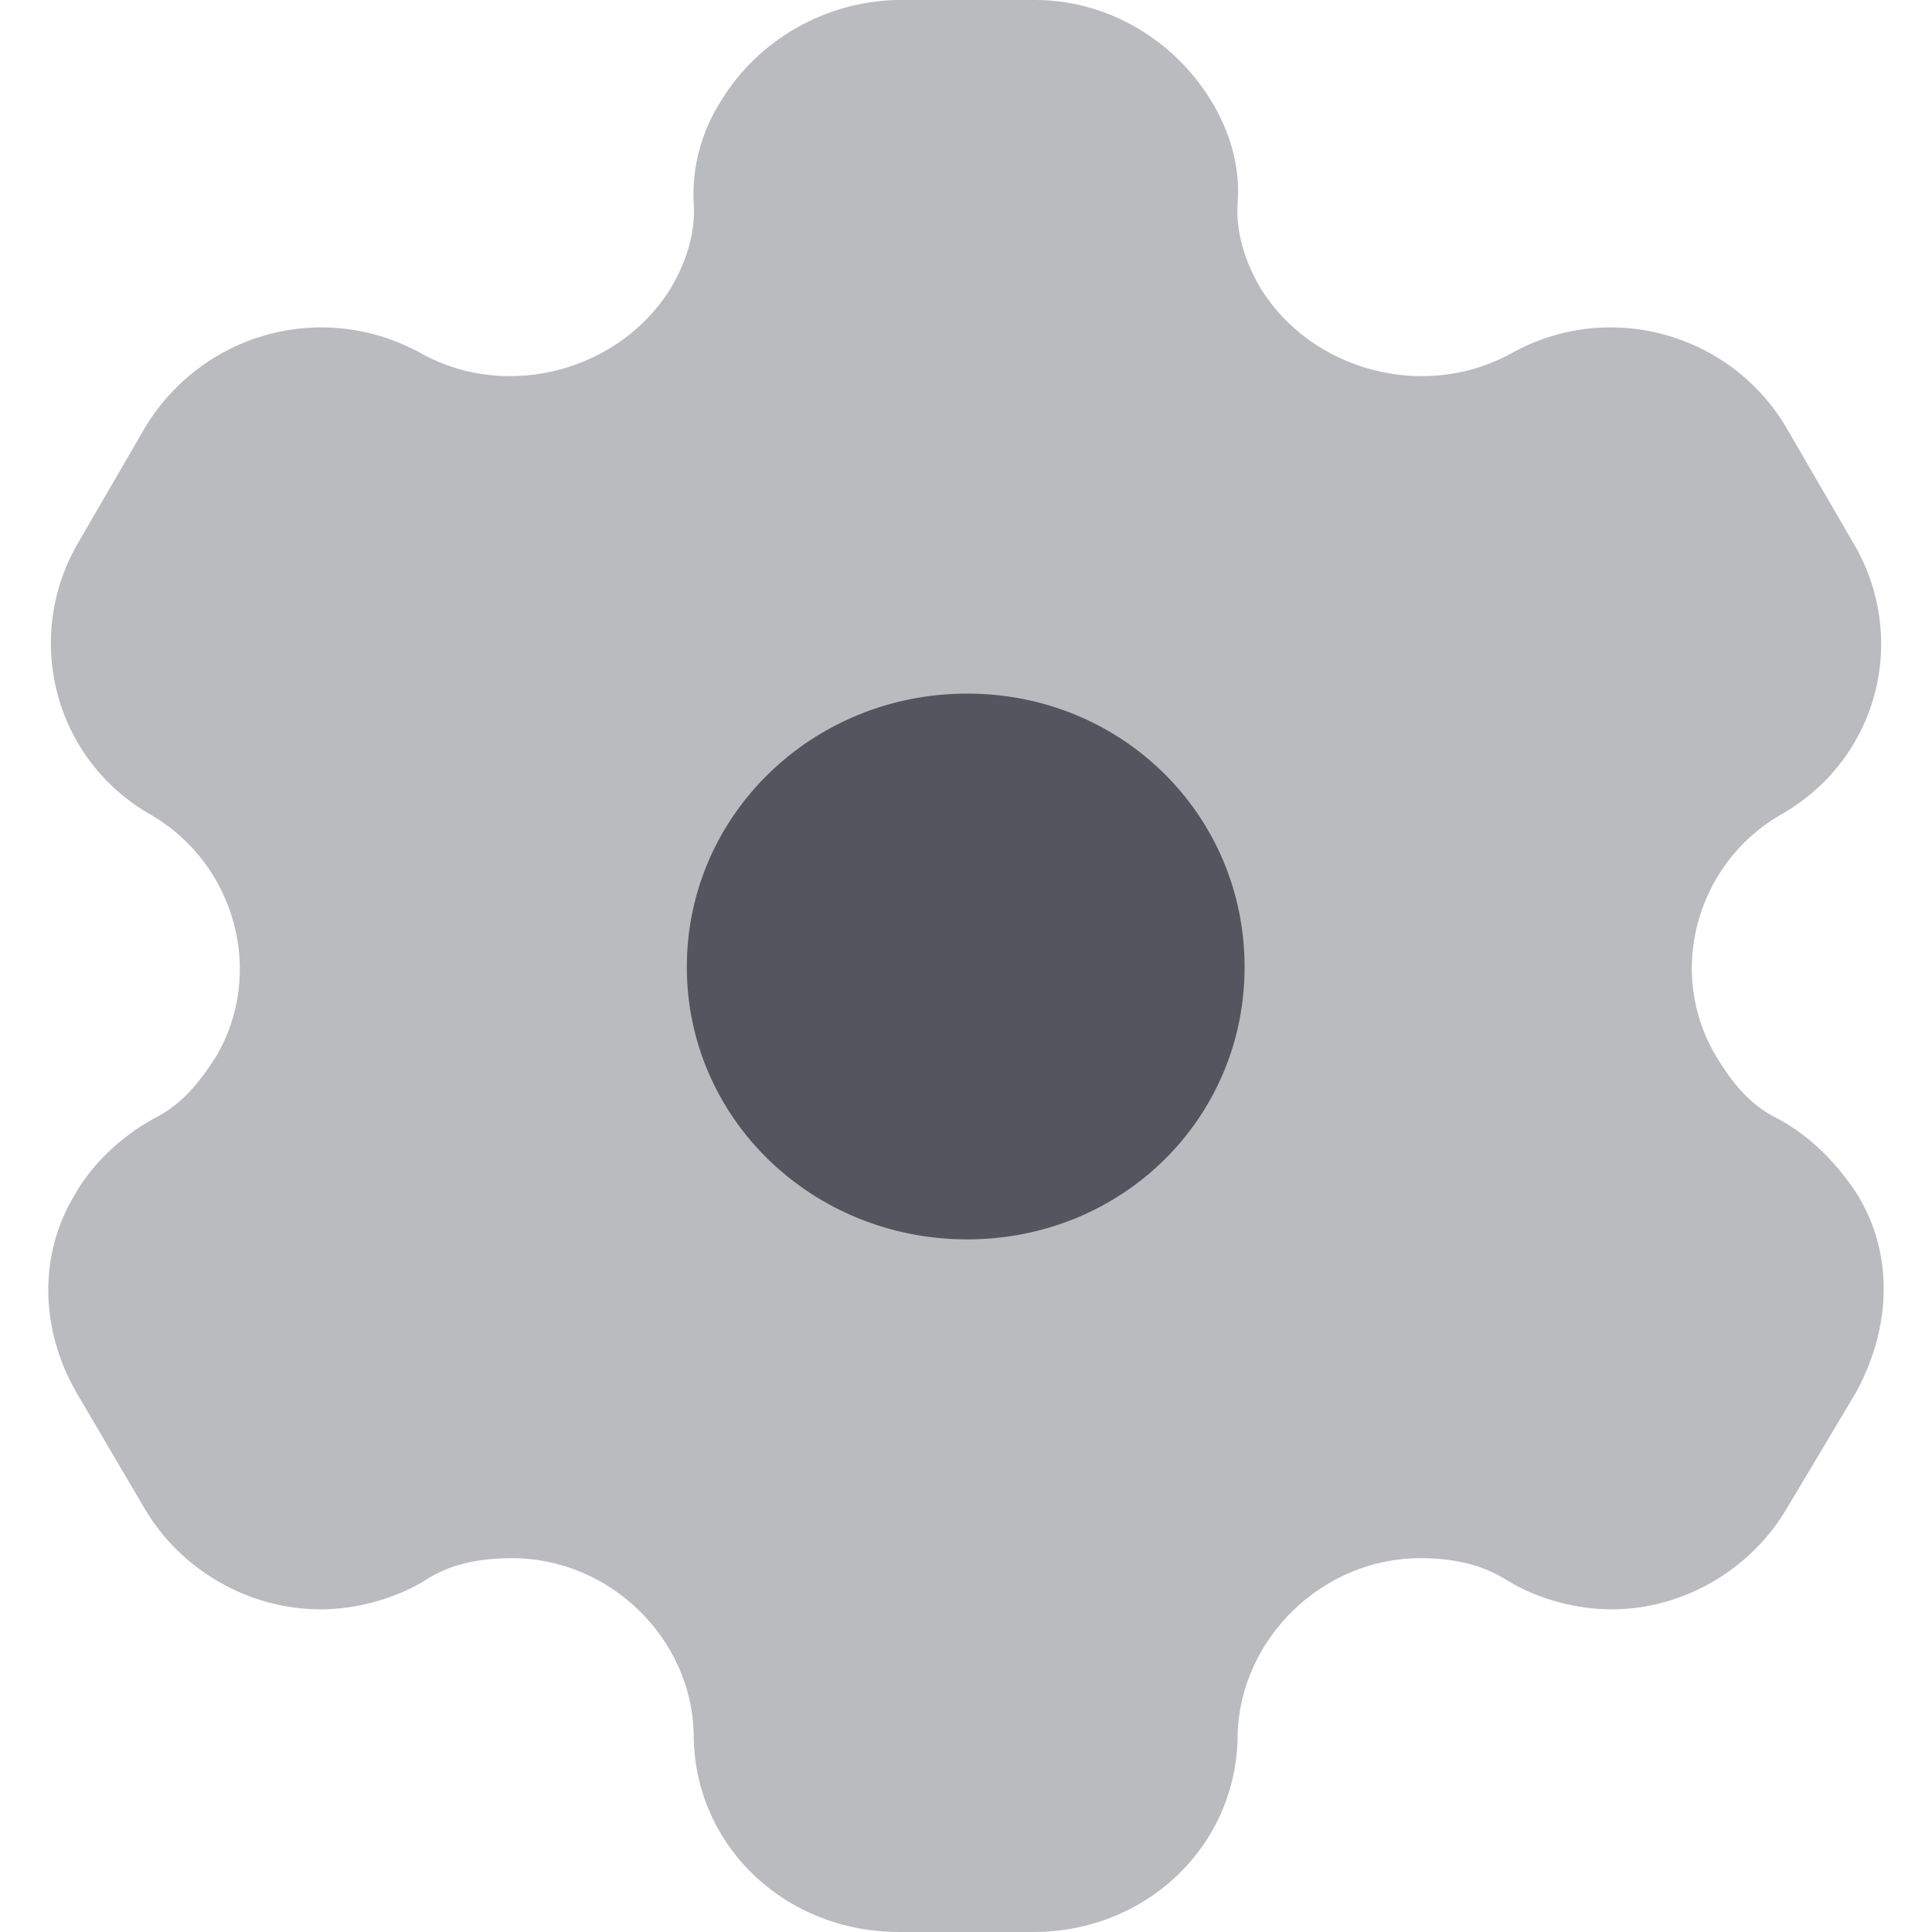 <svg width="20" height="20" viewBox="0 0 20 20" fill="none" xmlns="http://www.w3.org/2000/svg">
<path d="M10.012 12.83C8.408 12.83 7.11 11.58 7.11 10.01C7.11 8.44 8.408 7.18 10.012 7.18C11.617 7.18 12.884 8.44 12.884 10.01C12.884 11.58 11.617 12.83 10.012 12.83Z" fill="#54555F"/>
<path opacity="0.4" d="M19.23 12.37C19.036 12.07 18.76 11.77 18.402 11.58C18.116 11.44 17.932 11.21 17.769 10.94C17.247 10.08 17.554 8.95 18.423 8.44C19.445 7.87 19.772 6.6 19.179 5.61L18.494 4.43C17.912 3.44 16.634 3.09 15.623 3.67C14.723 4.15 13.568 3.83 13.047 2.98C12.884 2.7 12.792 2.4 12.812 2.1C12.843 1.71 12.72 1.34 12.536 1.04C12.158 0.42 11.473 0 10.717 0H9.276C8.53 0.02 7.845 0.42 7.467 1.04C7.273 1.34 7.161 1.71 7.181 2.1C7.202 2.4 7.11 2.7 6.946 2.98C6.425 3.83 5.27 4.15 4.381 3.67C3.359 3.09 2.092 3.44 1.499 4.43L0.814 5.61C0.232 6.6 0.559 7.87 1.571 8.44C2.439 8.95 2.746 10.08 2.235 10.94C2.061 11.21 1.877 11.44 1.591 11.58C1.244 11.77 0.937 12.07 0.773 12.37C0.395 12.99 0.416 13.77 0.794 14.42L1.499 15.62C1.877 16.26 2.582 16.66 3.318 16.66C3.666 16.66 4.074 16.56 4.401 16.36C4.657 16.19 4.964 16.13 5.301 16.13C6.312 16.13 7.161 16.96 7.181 17.95C7.181 19.1 8.121 20 9.307 20H10.697C11.872 20 12.812 19.1 12.812 17.95C12.843 16.96 13.691 16.13 14.703 16.13C15.03 16.13 15.336 16.19 15.602 16.36C15.929 16.56 16.328 16.66 16.685 16.66C17.411 16.66 18.116 16.26 18.494 15.62L19.21 14.42C19.578 13.75 19.608 12.99 19.23 12.37Z" fill="#54555F"/>
</svg>
